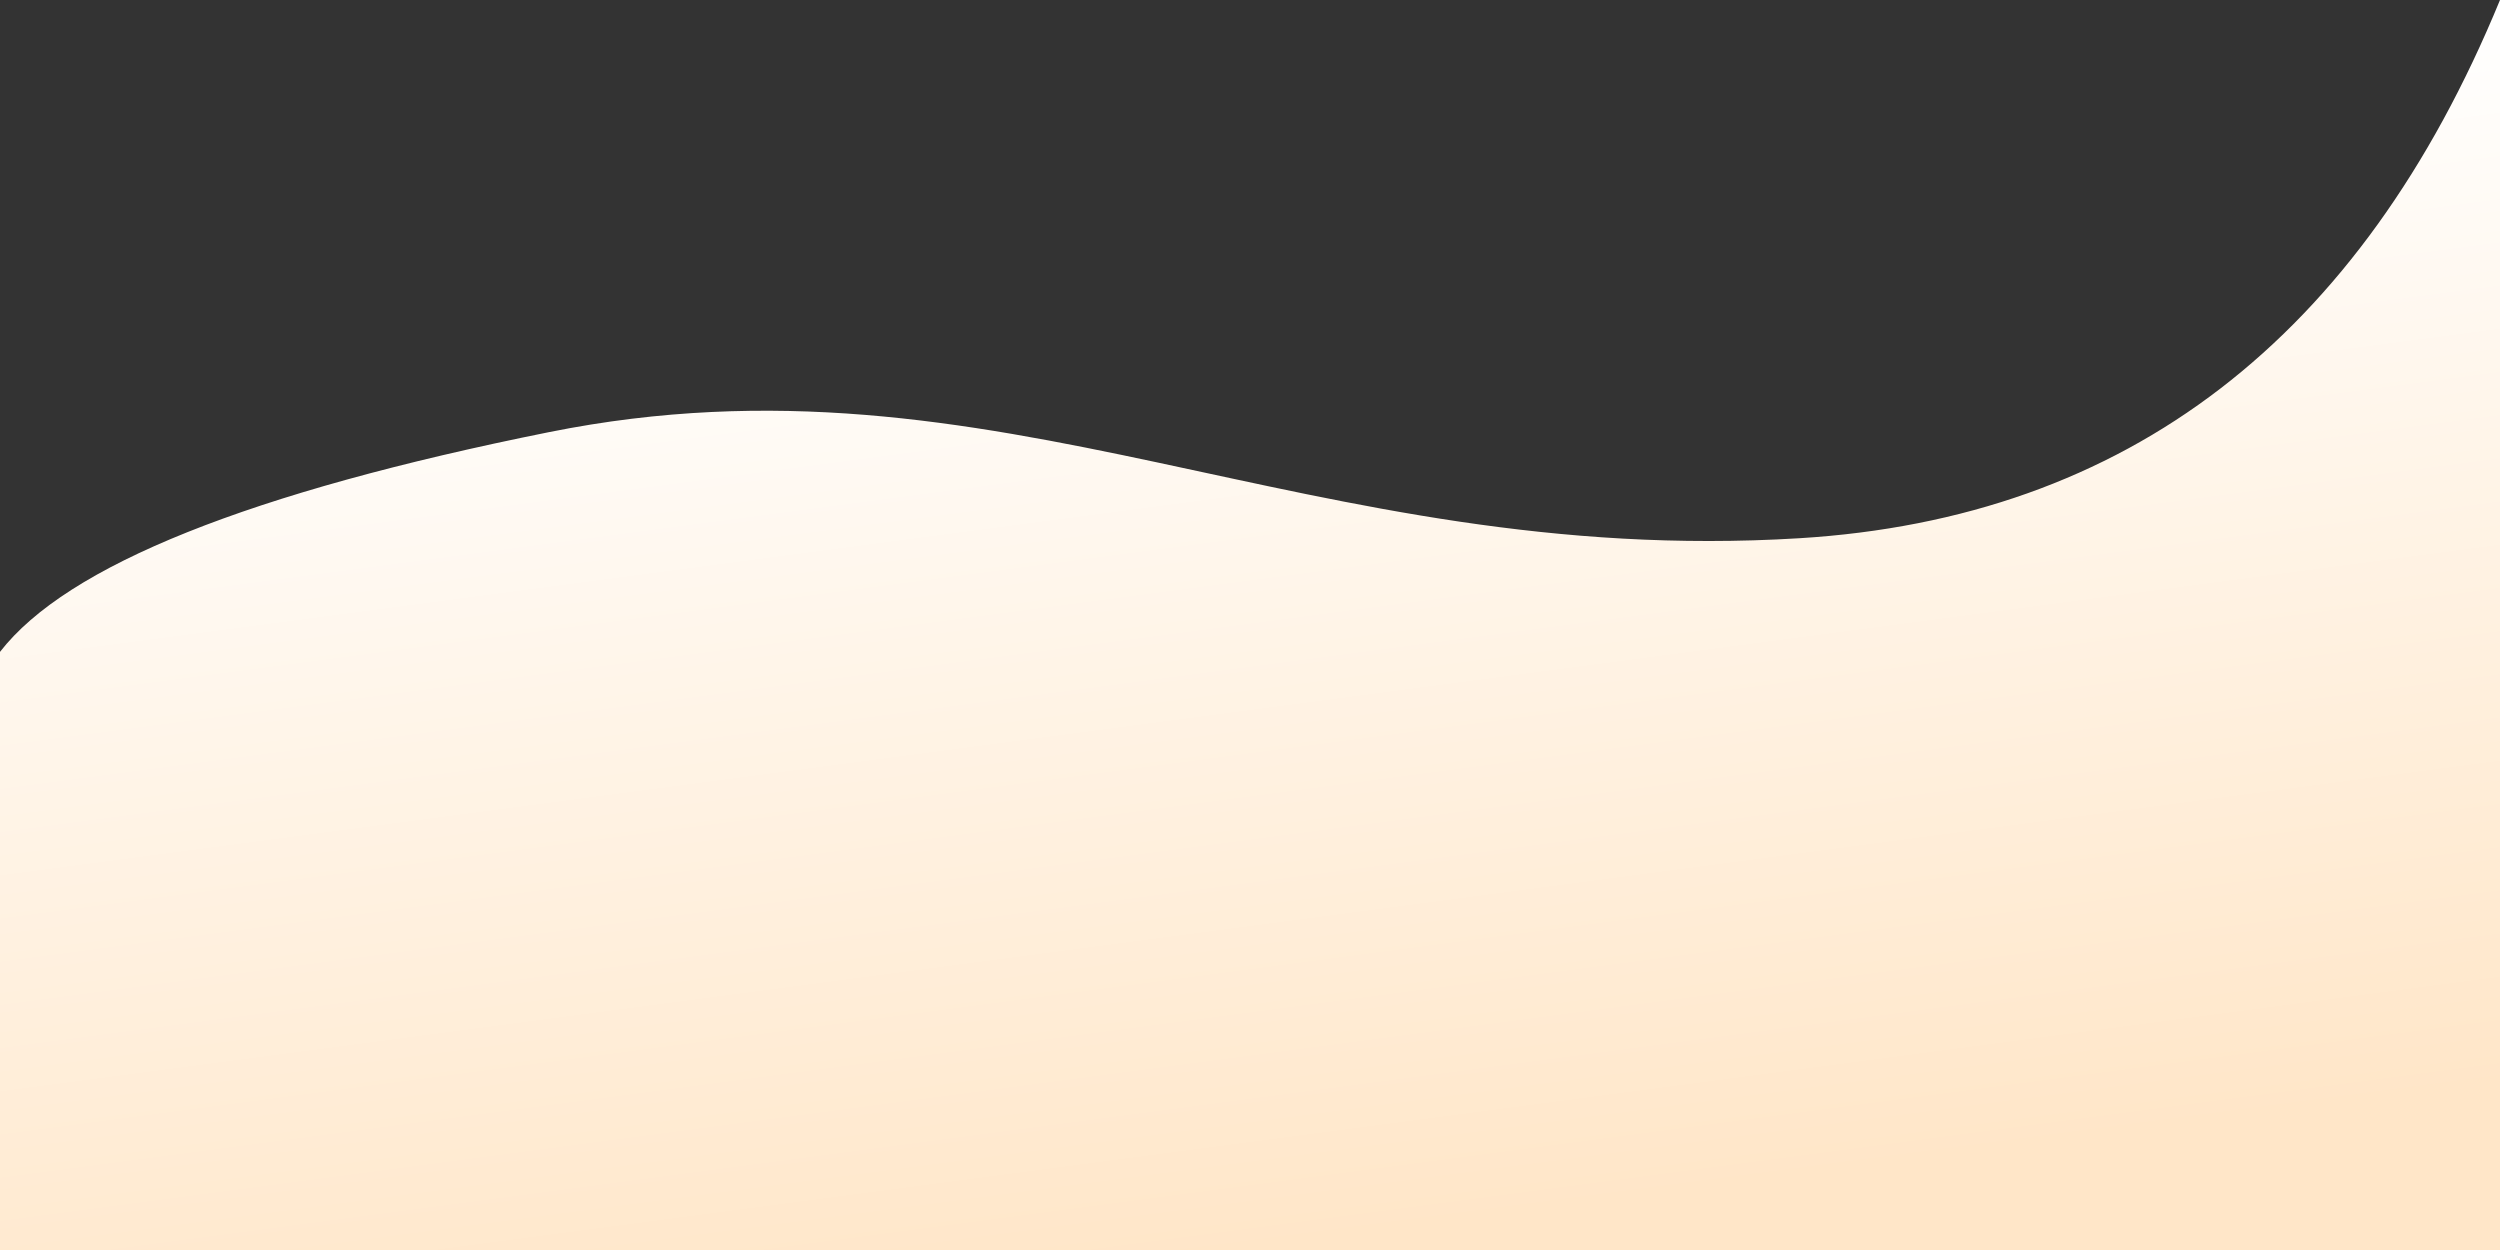 <?xml version="1.0" encoding="UTF-8" standalone="no"?>
<!DOCTYPE svg PUBLIC "-//W3C//DTD SVG 1.1//EN" "http://www.w3.org/Graphics/SVG/1.1/DTD/svg11.dtd">
<svg version="1.1" xmlns="http://www.w3.org/2000/svg" xmlns:xlink="http://www.w3.org/1999/xlink" preserveAspectRatio="xMidYMid meet" viewBox="0 0 640 320" width="640" height="320"><rect x="0" y="0" width="640" height="320" fill="#333333" stroke="none"/><defs><path d="M0 320L640 320L640 0C604.31 86.73 544.51 132.66 460.61 137.79C334.75 145.49 255.48 87.52 140.58 110.62C63.97 126.02 17.12 144.77 0 166.88L0 320Z" id="k1iNoXifot"></path><linearGradient id="gradientd2FGygy6Os" gradientUnits="userSpaceOnUse" x1="284.06" y1="48.29" x2="320" y2="320"><stop style="stop-color: #ffffff;stop-opacity: 1" offset="0%"></stop><stop style="stop-color: #ffe6c8;stop-opacity: 1" offset="100%"></stop></linearGradient></defs><g><g><g><use xlink:href="#k1iNoXifot" opacity="1" fill="url(#gradientd2FGygy6Os)"></use><g><use xlink:href="#k1iNoXifot" opacity="1" fill-opacity="0" stroke="#000000" stroke-width="0" stroke-opacity="1"></use></g></g></g></g></svg>